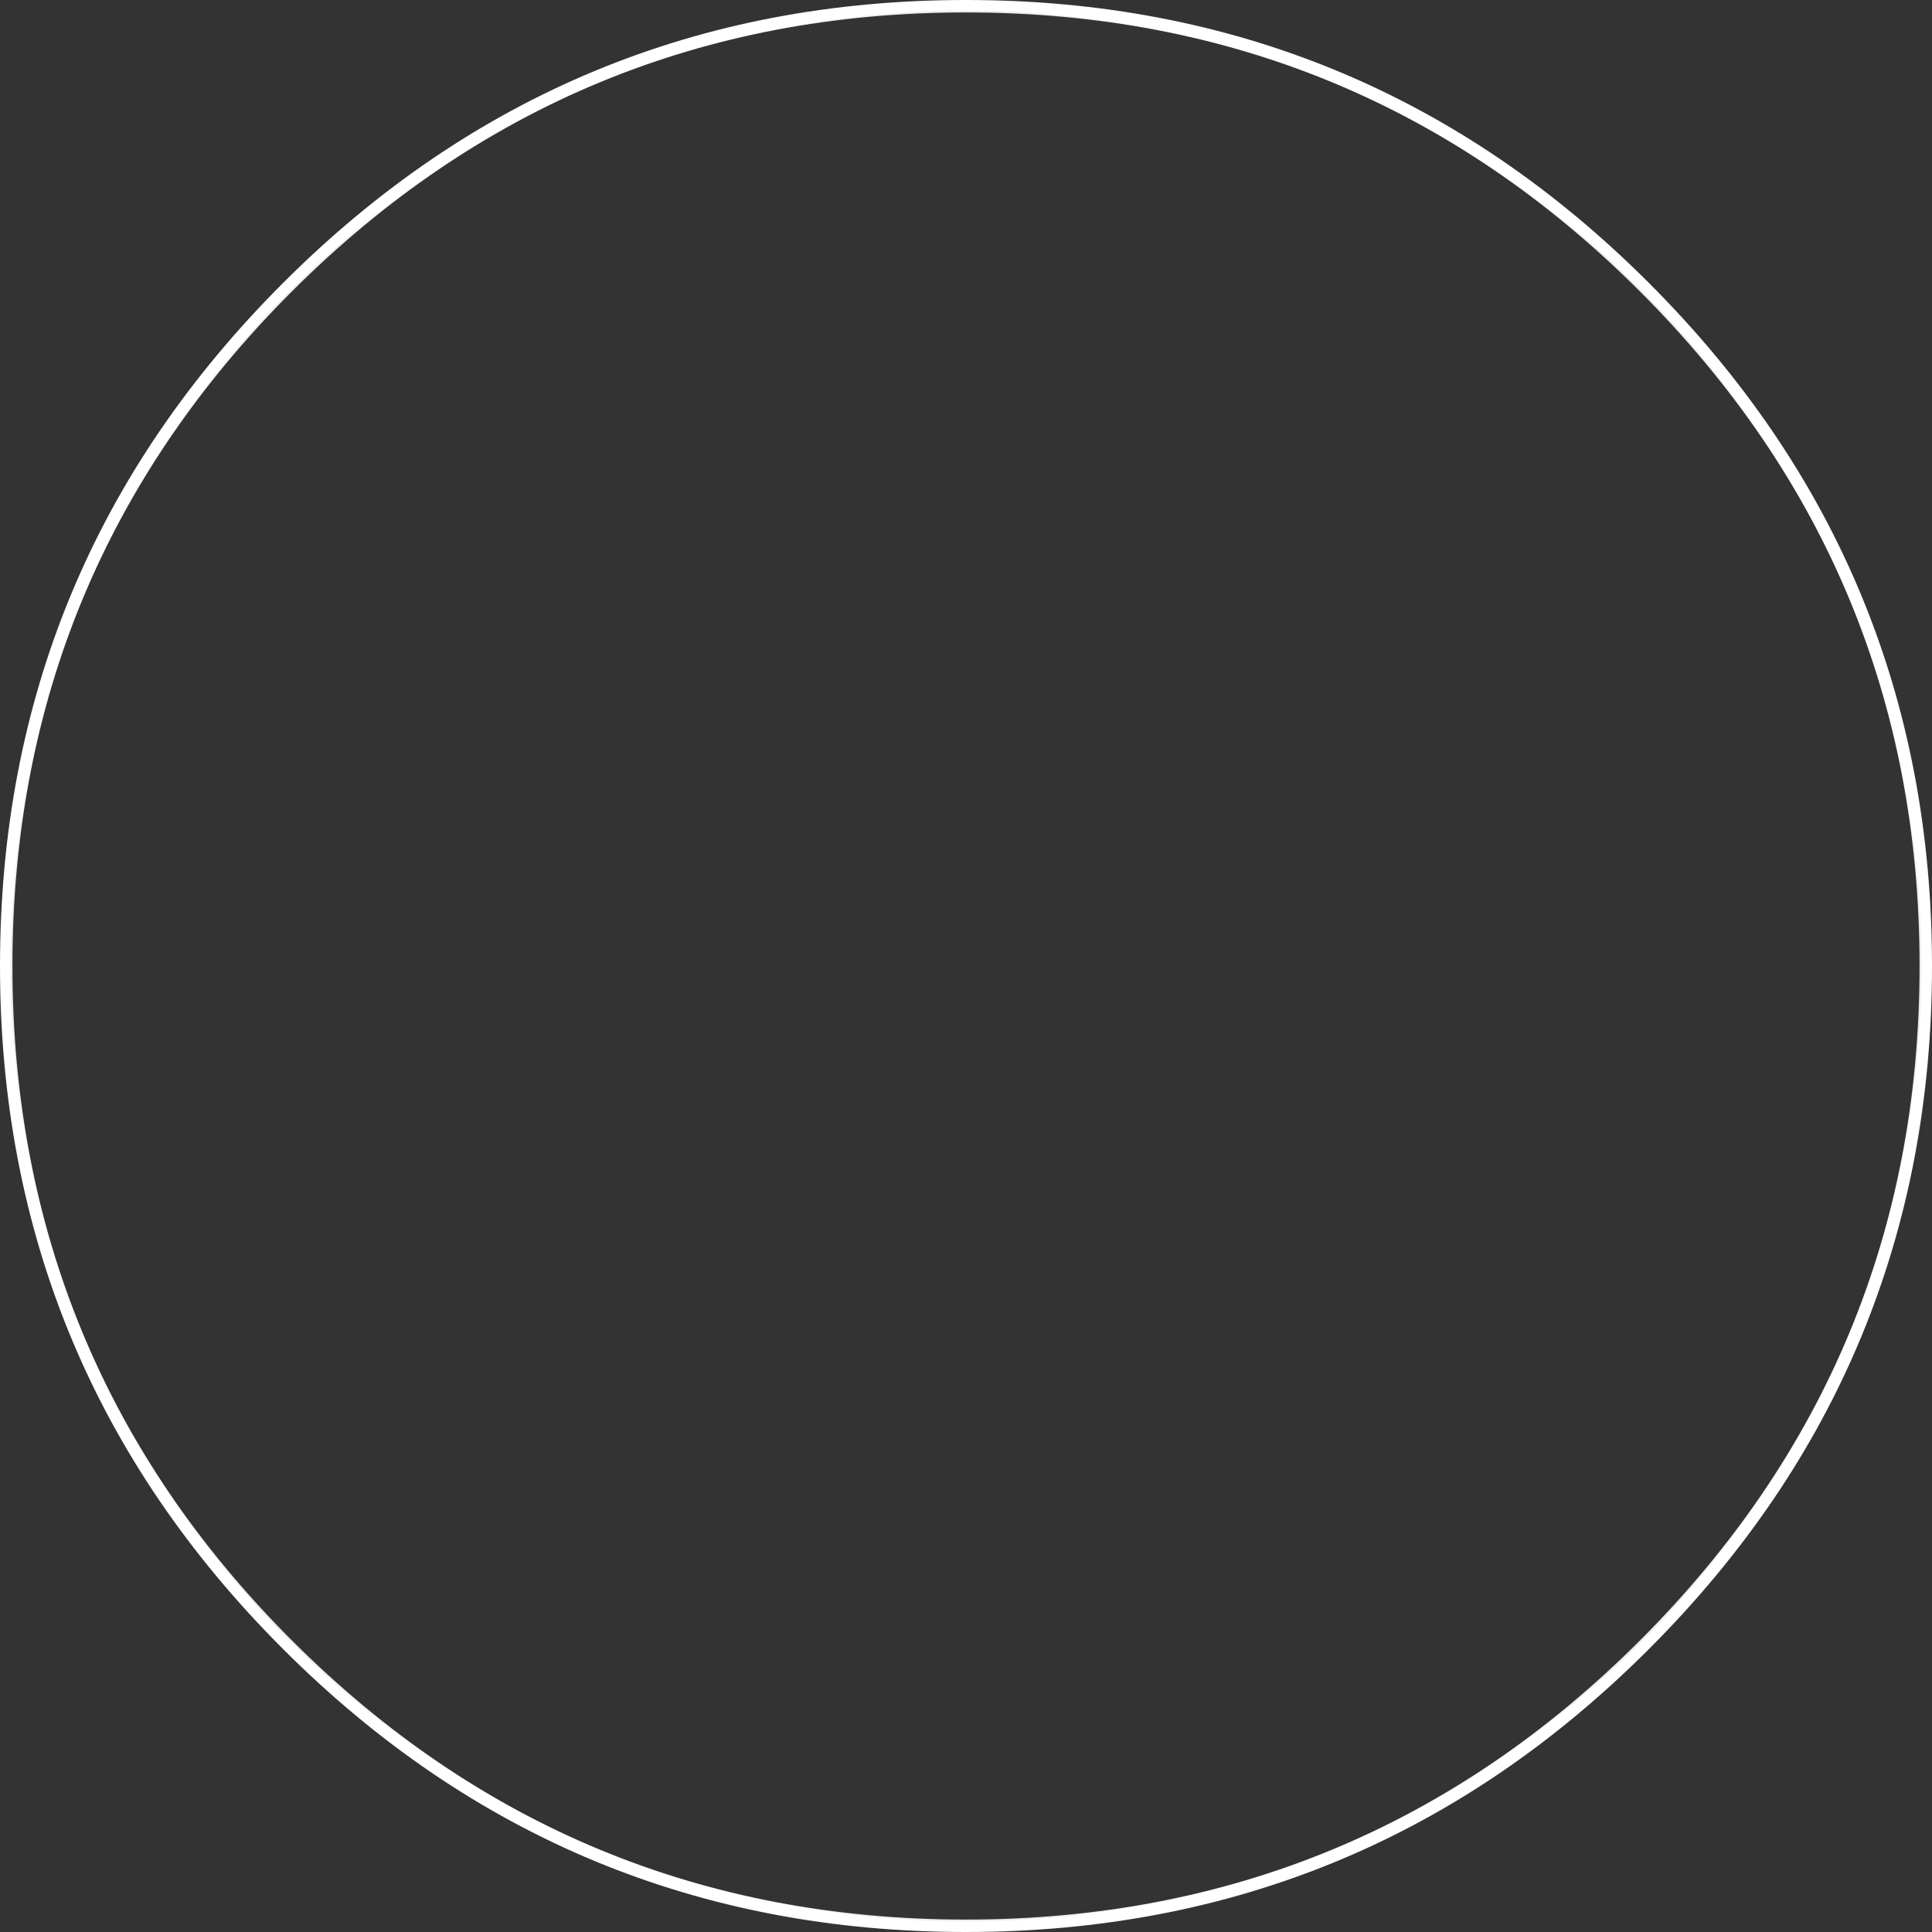 <?xml version="1.0" encoding="UTF-8" standalone="no"?>
<svg xmlns:xlink="http://www.w3.org/1999/xlink" height="768.0px" width="768.0px" xmlns="http://www.w3.org/2000/svg">
  <rect width="100%" height="100%" fill="#333333" stroke="none"/>
  <g transform="matrix(1.0, 0.0, 0.0, 1.0, 384.0, 384.0)">
    <path d="M268.0 -268.05 Q157.0 -379.05 0.0 -379.05 -157.0 -379.05 -268.05 -268.05 -379.05 -157.0 -379.05 0.0 -379.05 157.0 -268.05 268.0 -157.0 379.05 0.0 379.05 157.0 379.05 268.0 268.0 379.05 157.0 379.05 0.0 379.05 -157.0 268.0 -268.05 M271.5 -271.5 Q384.0 -159.05 384.0 0.0 384.0 159.05 271.5 271.5 159.05 384.0 0.0 384.0 -159.05 384.0 -271.5 271.5 -384.0 159.05 -384.0 0.0 -384.0 -159.05 -271.5 -271.5 -159.05 -384.0 0.0 -384.0 159.05 -384.0 271.5 -271.5" fill="url(#gradient0)" fill-rule="evenodd" stroke="none"/>
  </g>
  <defs>
    <radialGradient cx="0" cy="0" gradientTransform="matrix(0.464, 0.0, 0.0, 0.464, 0.0, 0.0)" gradientUnits="userSpaceOnUse" id="gradient0" r="819.2" spreadMethod="pad">
      <stop offset="0.98" stop-color="#ffffff" stop-opacity="0.0"/>
      <stop offset="1.0" stop-color="#ffffff"/>
    </radialGradient>
  </defs>
</svg>
